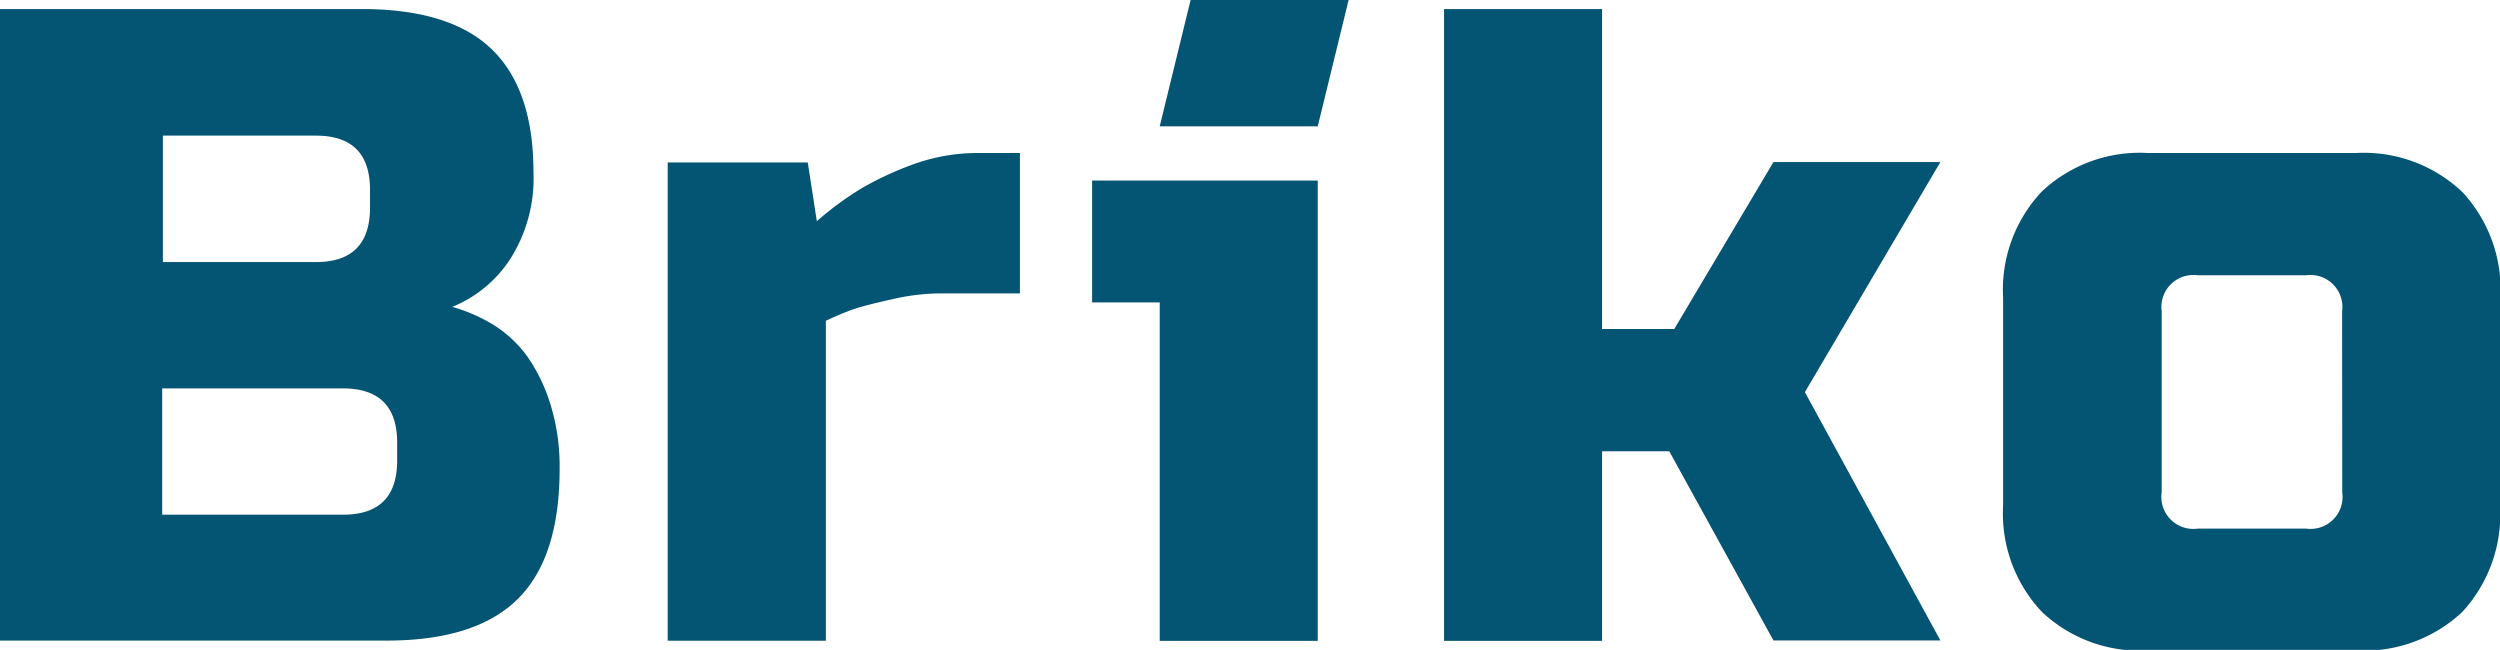 <svg xmlns="http://www.w3.org/2000/svg" viewBox="0 0 179.72 46.72"><defs><style>.cls-1{fill:#045473;}</style></defs><title>logo_briko</title><g id="Layer_2" data-name="Layer 2"><g id="pic"><path class="cls-1" d="M0,.65H26q6.36,0,9.35,2.89t3,8.79a10.82,10.82,0,0,1-1.69,6.32,9,9,0,0,1-4.15,3.41,11.93,11.93,0,0,1,2.86,1.23,8.63,8.63,0,0,1,2.49,2.27A12.28,12.28,0,0,1,39.55,29a15.08,15.08,0,0,1,.68,4.71q0,6.36-3,9.34t-9.34,3H0Zm26.6,13q0-3.9-3.89-3.9h-11v9.09h11q3.88,0,3.89-3.9Zm1.95,18.16q0-3.88-3.89-3.89h-13V37h13c2.59,0,3.89-1.29,3.89-3.89Z"/><path class="cls-1" d="M58.07,11.68l.65,4.22A23,23,0,0,1,62,13.5a23.26,23.26,0,0,1,3.66-1.69A13.53,13.53,0,0,1,70.4,11h2.92V21.09H67.8a15.88,15.88,0,0,0-3.21.32c-1,.22-1.91.43-2.69.65s-1.75.63-2.53,1v23H48V11.68Z"/><polygon class="cls-1" points="94.73 12.98 94.73 46.07 83.37 46.07 83.37 21.74 78.51 21.74 78.51 12.98 94.73 12.98"/><polygon class="cls-1" points="85.59 0 96.95 0 94.73 9.08 83.37 9.08 85.59 0"/><path class="cls-1" d="M115.17,32.44V46.07H103.81V.65h11.36v23h5.19l7.13-12h12l-9.74,16.54,9.74,17.85h-12L120,32.44Z"/><path class="cls-1" d="M179.72,36.33A10.34,10.34,0,0,1,177,44a10.31,10.31,0,0,1-7.63,2.76H154.42A10.27,10.27,0,0,1,146.8,44,10.31,10.31,0,0,1,144,36.33V21.41a10.3,10.3,0,0,1,2.76-7.62A10.27,10.27,0,0,1,154.42,11h14.92A10.31,10.31,0,0,1,177,13.79a10.33,10.33,0,0,1,2.75,7.62ZM168.37,22.38a2.3,2.3,0,0,0-2.6-2.59H158a2.3,2.3,0,0,0-2.6,2.59v13A2.3,2.3,0,0,0,158,38h7.78a2.3,2.3,0,0,0,2.6-2.6Z"/></g></g></svg>